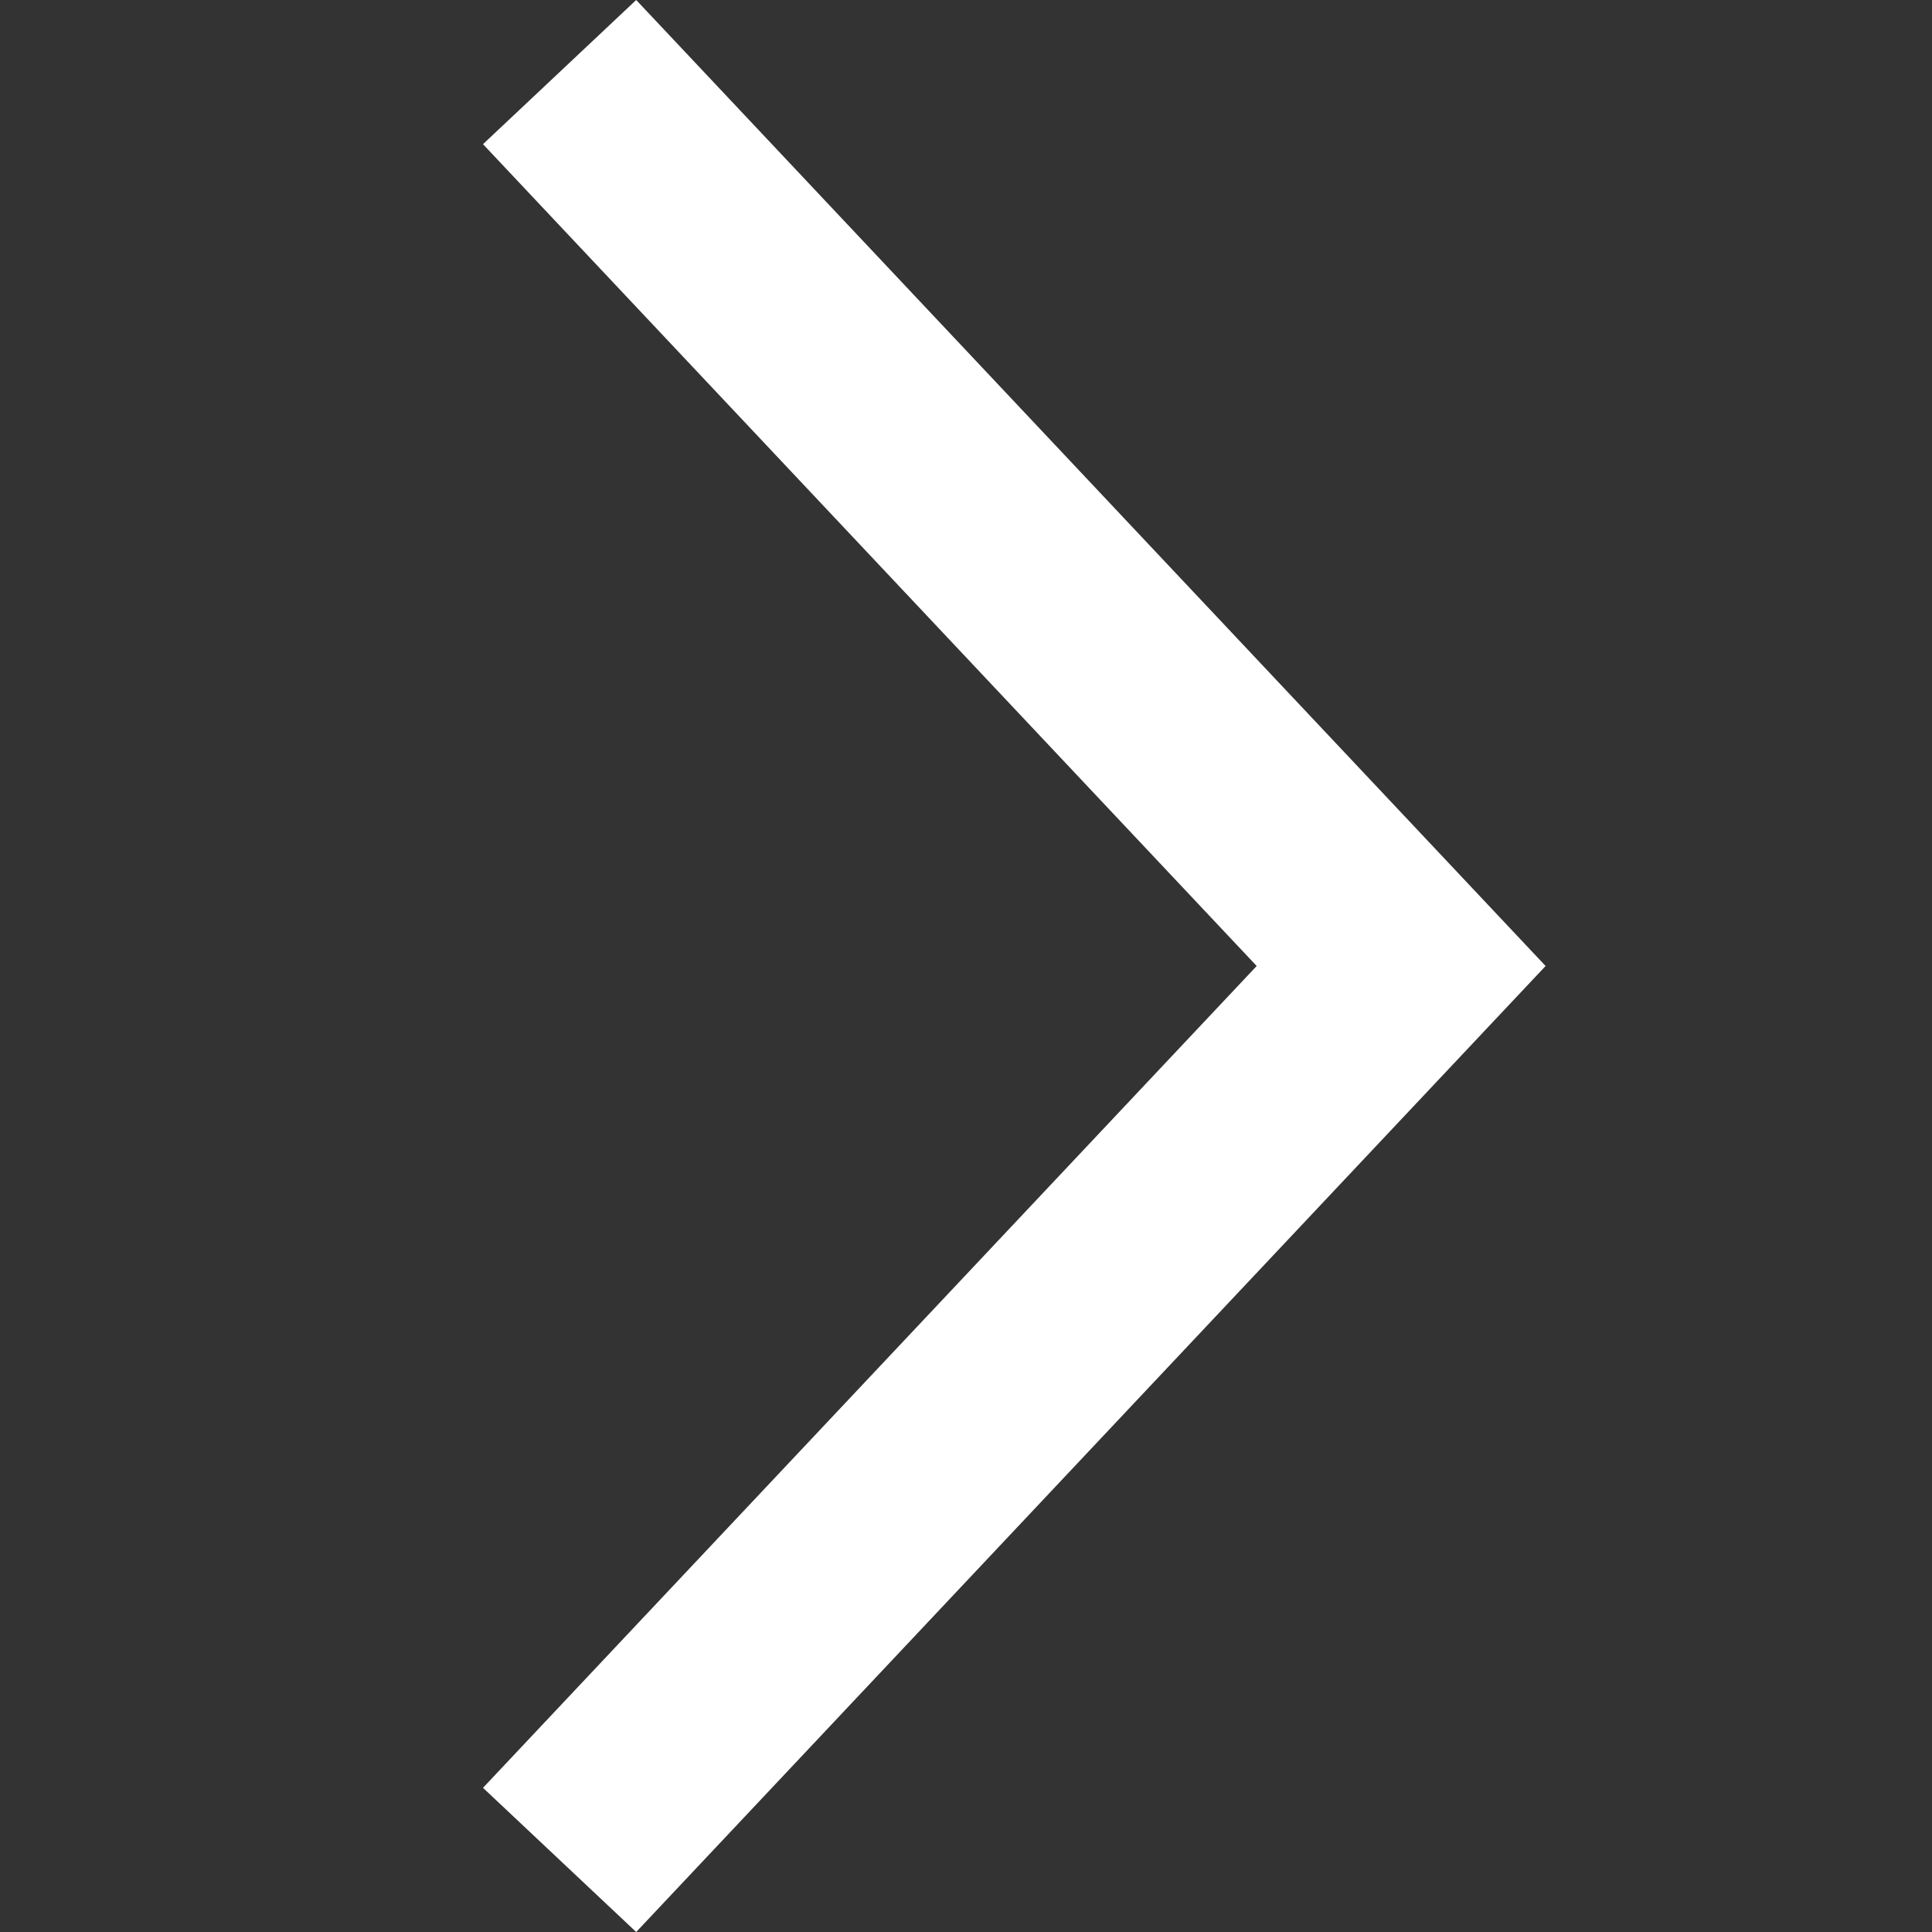 <svg width="24" height="24" viewBox="0 0 24 24" fill="none" xmlns="http://www.w3.org/2000/svg">
<rect x="0" y="0" width="24" height="24" fill="#333333" stroke="none"/>
<path fillRule="evenodd" clipRule="evenodd" d="M15.611 12L6 22.209L7.903 24L19.2 12L7.903 0L6 1.791L15.611 12Z" fill="white"/>
</svg>
